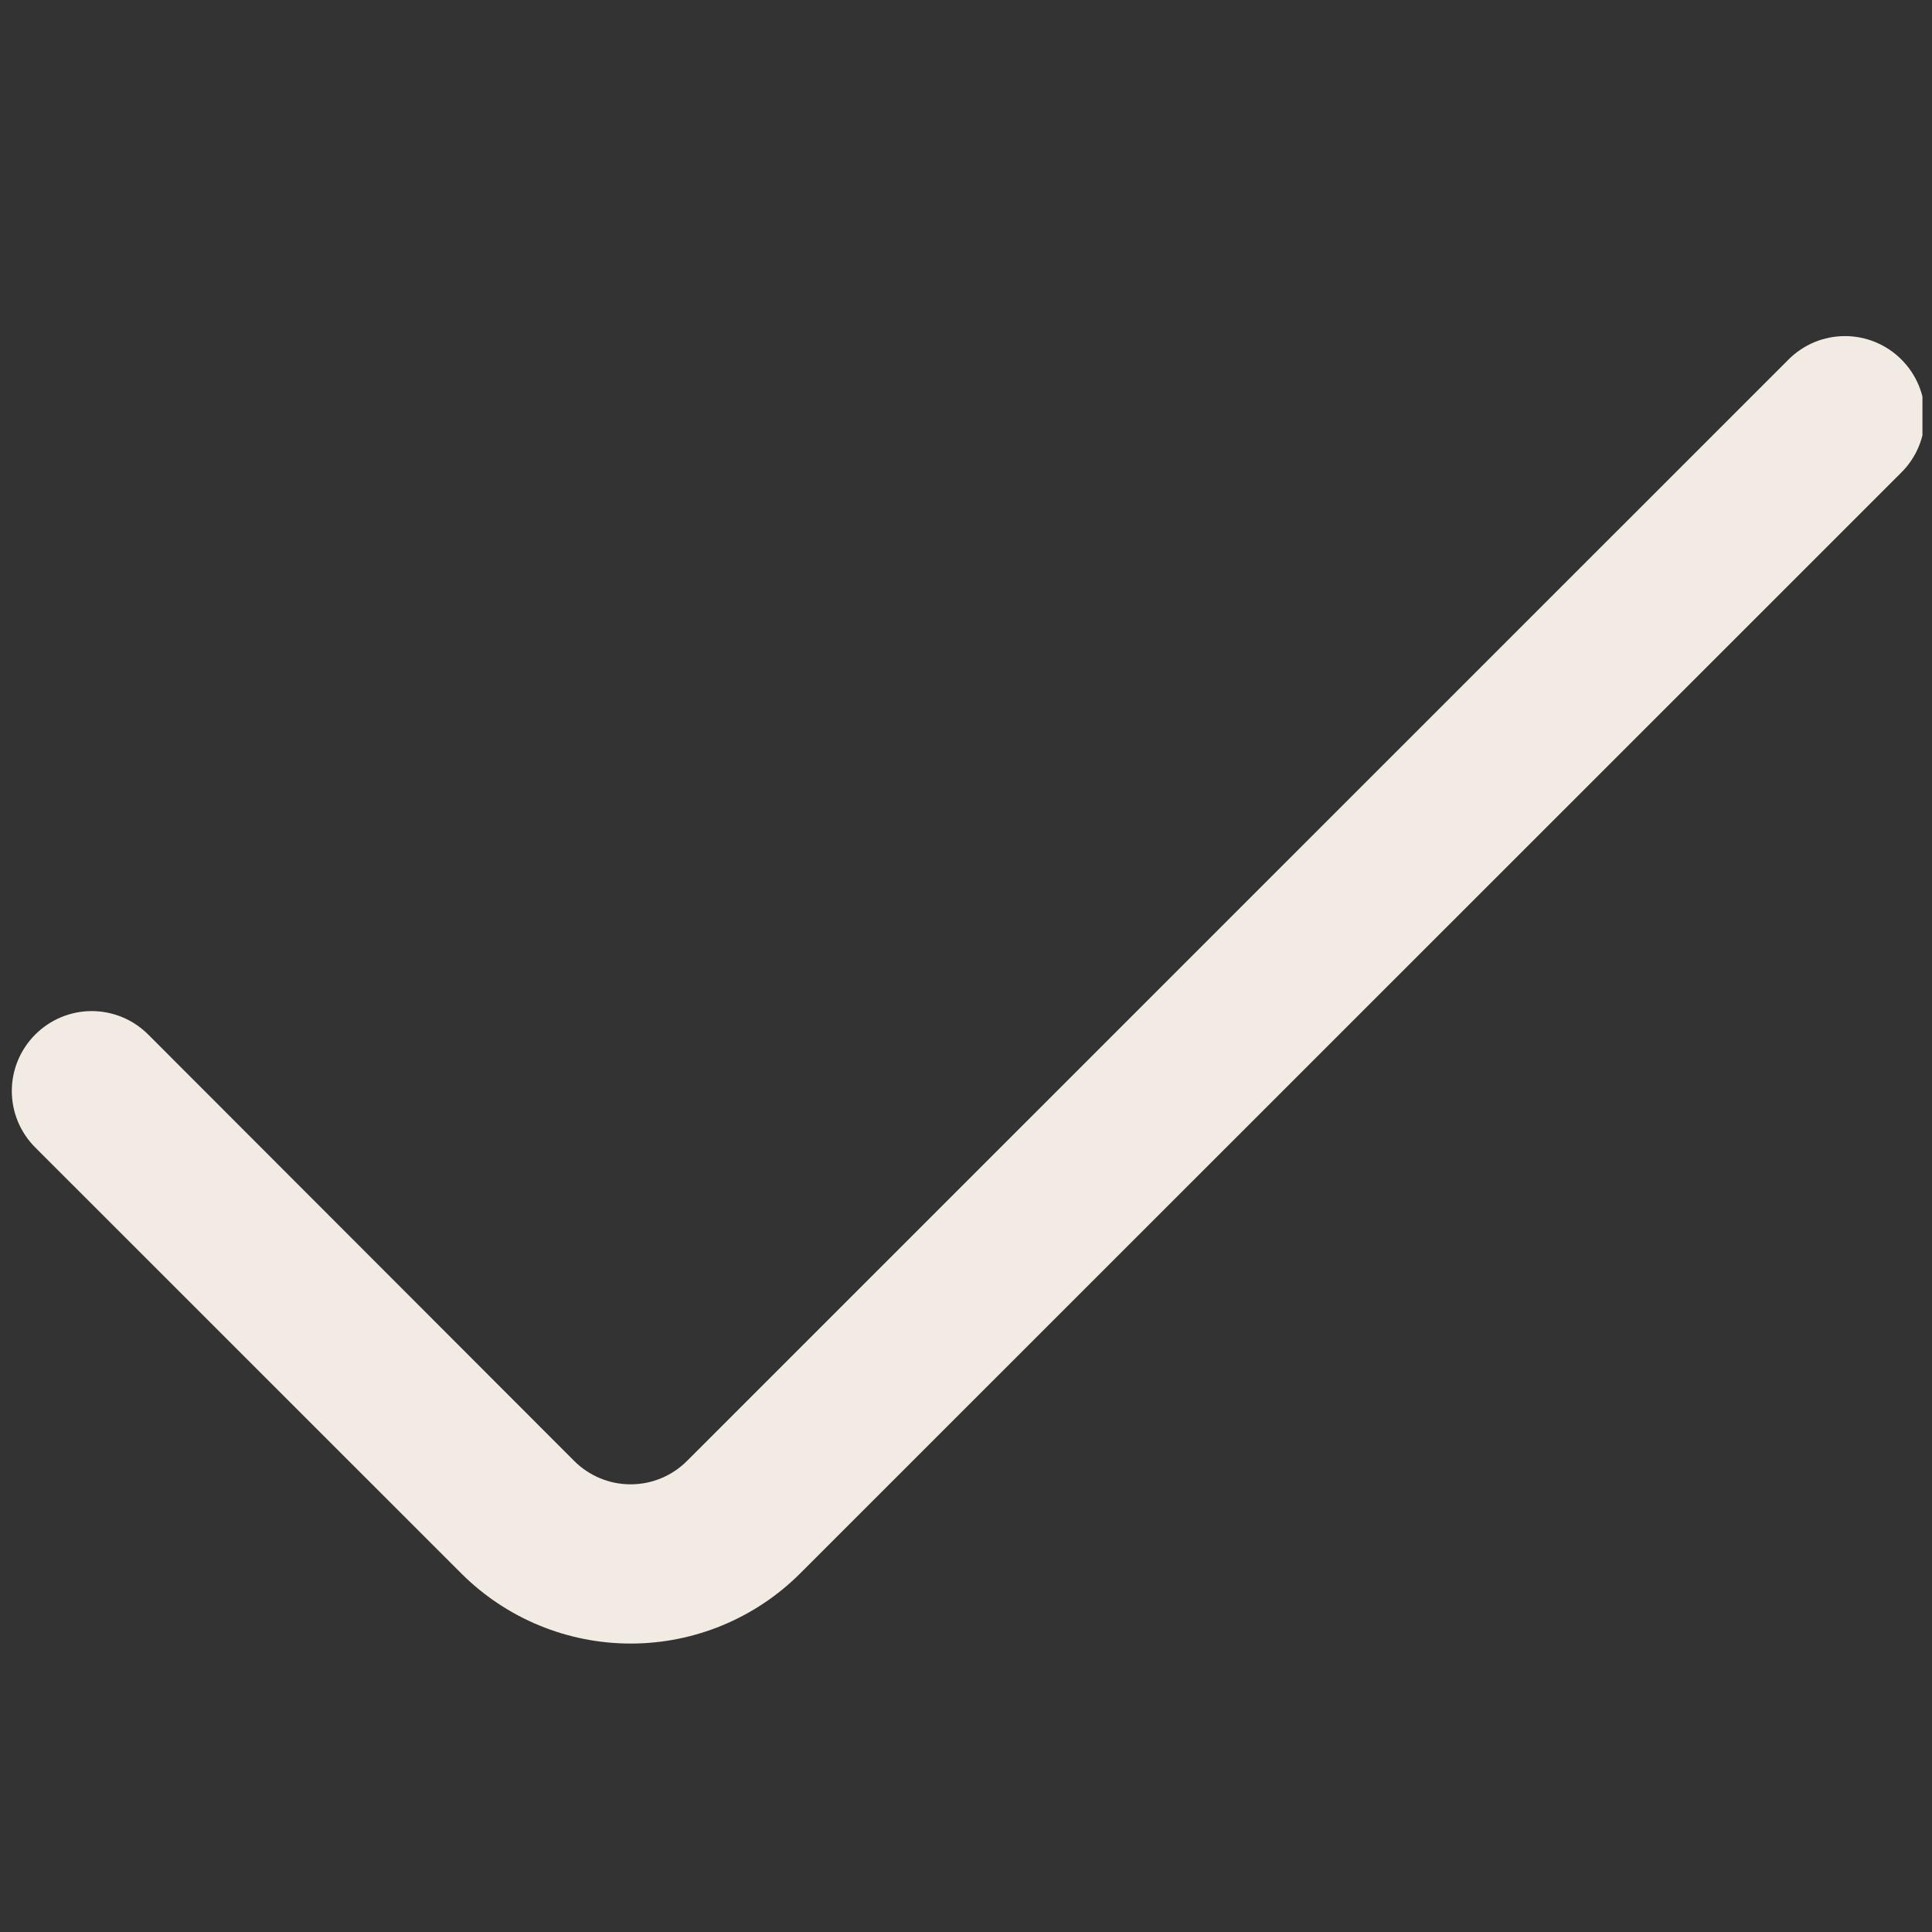 <svg width="101" height="101" viewBox="0 0 101 101" fill="none" xmlns="http://www.w3.org/2000/svg">
<rect x="0" y="0" width="101" height="101" fill="#333333" stroke="none"/>
<g clip-path="url(#clip0_1191_14017)">
<path d="M93.498 18.796L35.918 76.371C35.531 76.759 35.071 77.068 34.565 77.278C34.058 77.489 33.515 77.597 32.966 77.597C32.418 77.597 31.875 77.489 31.368 77.278C30.861 77.068 30.401 76.759 30.014 76.371L7.748 54.083C7.36 53.695 6.9 53.386 6.394 53.176C5.887 52.965 5.344 52.857 4.795 52.857C4.247 52.857 3.704 52.965 3.197 53.176C2.691 53.386 2.231 53.695 1.843 54.083C1.455 54.47 1.146 54.931 0.936 55.437C0.726 55.944 0.617 56.487 0.617 57.035C0.617 57.584 0.726 58.127 0.936 58.634C1.146 59.14 1.455 59.6 1.843 59.987L24.118 82.258C26.468 84.604 29.652 85.921 32.973 85.921C36.293 85.921 39.477 84.604 41.827 82.258L99.402 24.696C99.79 24.309 100.098 23.849 100.308 23.343C100.518 22.837 100.626 22.294 100.626 21.746C100.626 21.198 100.518 20.655 100.308 20.149C100.098 19.643 99.79 19.183 99.402 18.796C99.015 18.407 98.555 18.099 98.048 17.888C97.541 17.678 96.998 17.57 96.45 17.57C95.901 17.57 95.358 17.678 94.851 17.888C94.345 18.099 93.885 18.407 93.498 18.796Z" fill="#F2EBE3"/>
</g>
<defs>
<clipPath id="clip0_1191_14017">
<rect width="100" height="100" fill="white" transform="translate(0.5 0.333)"/>
</clipPath>
</defs>
</svg>
